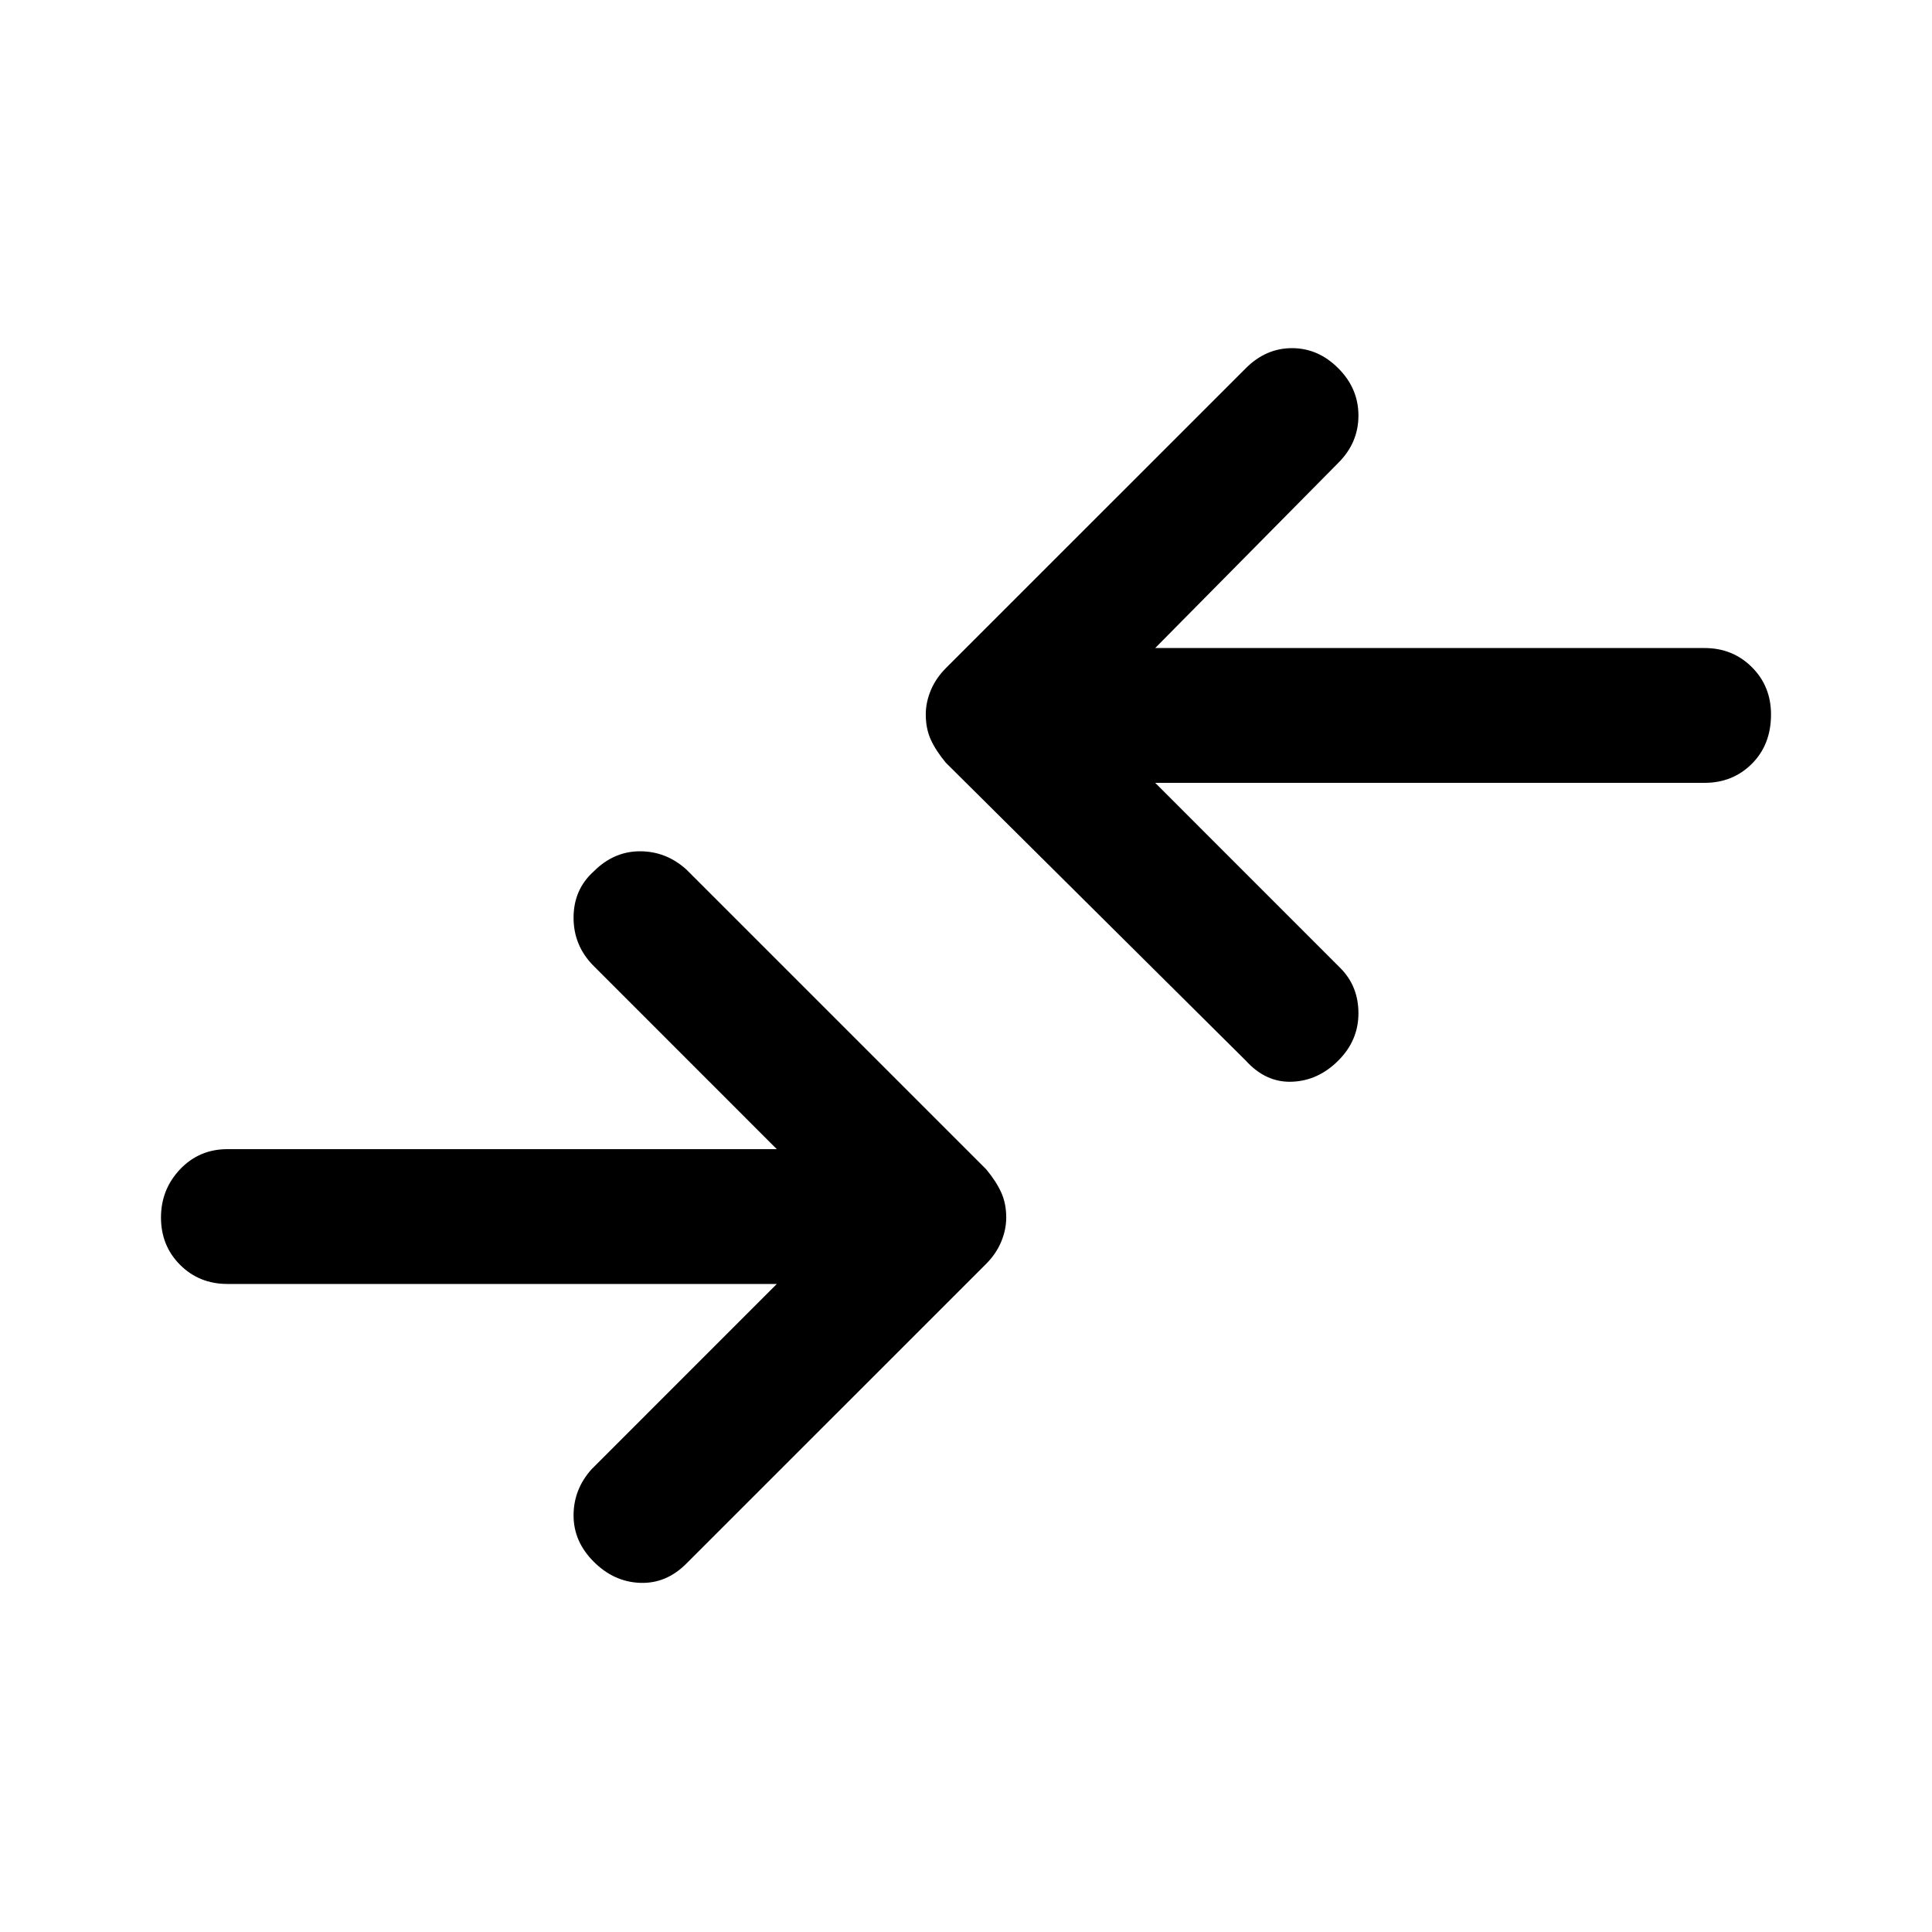 <svg xmlns="http://www.w3.org/2000/svg" height="40" width="40"><path d="m25.792 21.958-6.209-6.166q-.208-.25-.312-.479-.104-.23-.104-.521 0-.25.104-.5t.312-.459l6.209-6.208q.416-.417.958-.417t.958.417q.417.417.417.979 0 .563-.417.979l-3.791 3.834h11.375q.583 0 .979.396.396.395.396.979 0 .625-.396 1.021-.396.395-.979.395H23.917l3.833 3.834q.375.375.375.937 0 .563-.417.979-.416.417-.958.438-.542.021-.958-.438Zm-13.5 10.375q.416.417.958.438.542.021.958-.396l6.209-6.208q.208-.209.312-.459.104-.25.104-.5 0-.291-.104-.52-.104-.23-.312-.48L14.208 18q-.416-.375-.958-.375t-.958.417q-.417.375-.417.958t.417 1l3.791 3.792H4.708q-.583 0-.979.416-.396.417-.396 1 0 .584.396.98.396.395.979.395h11.375l-3.833 3.834q-.375.416-.375.958t.417.958Z"/></svg>
